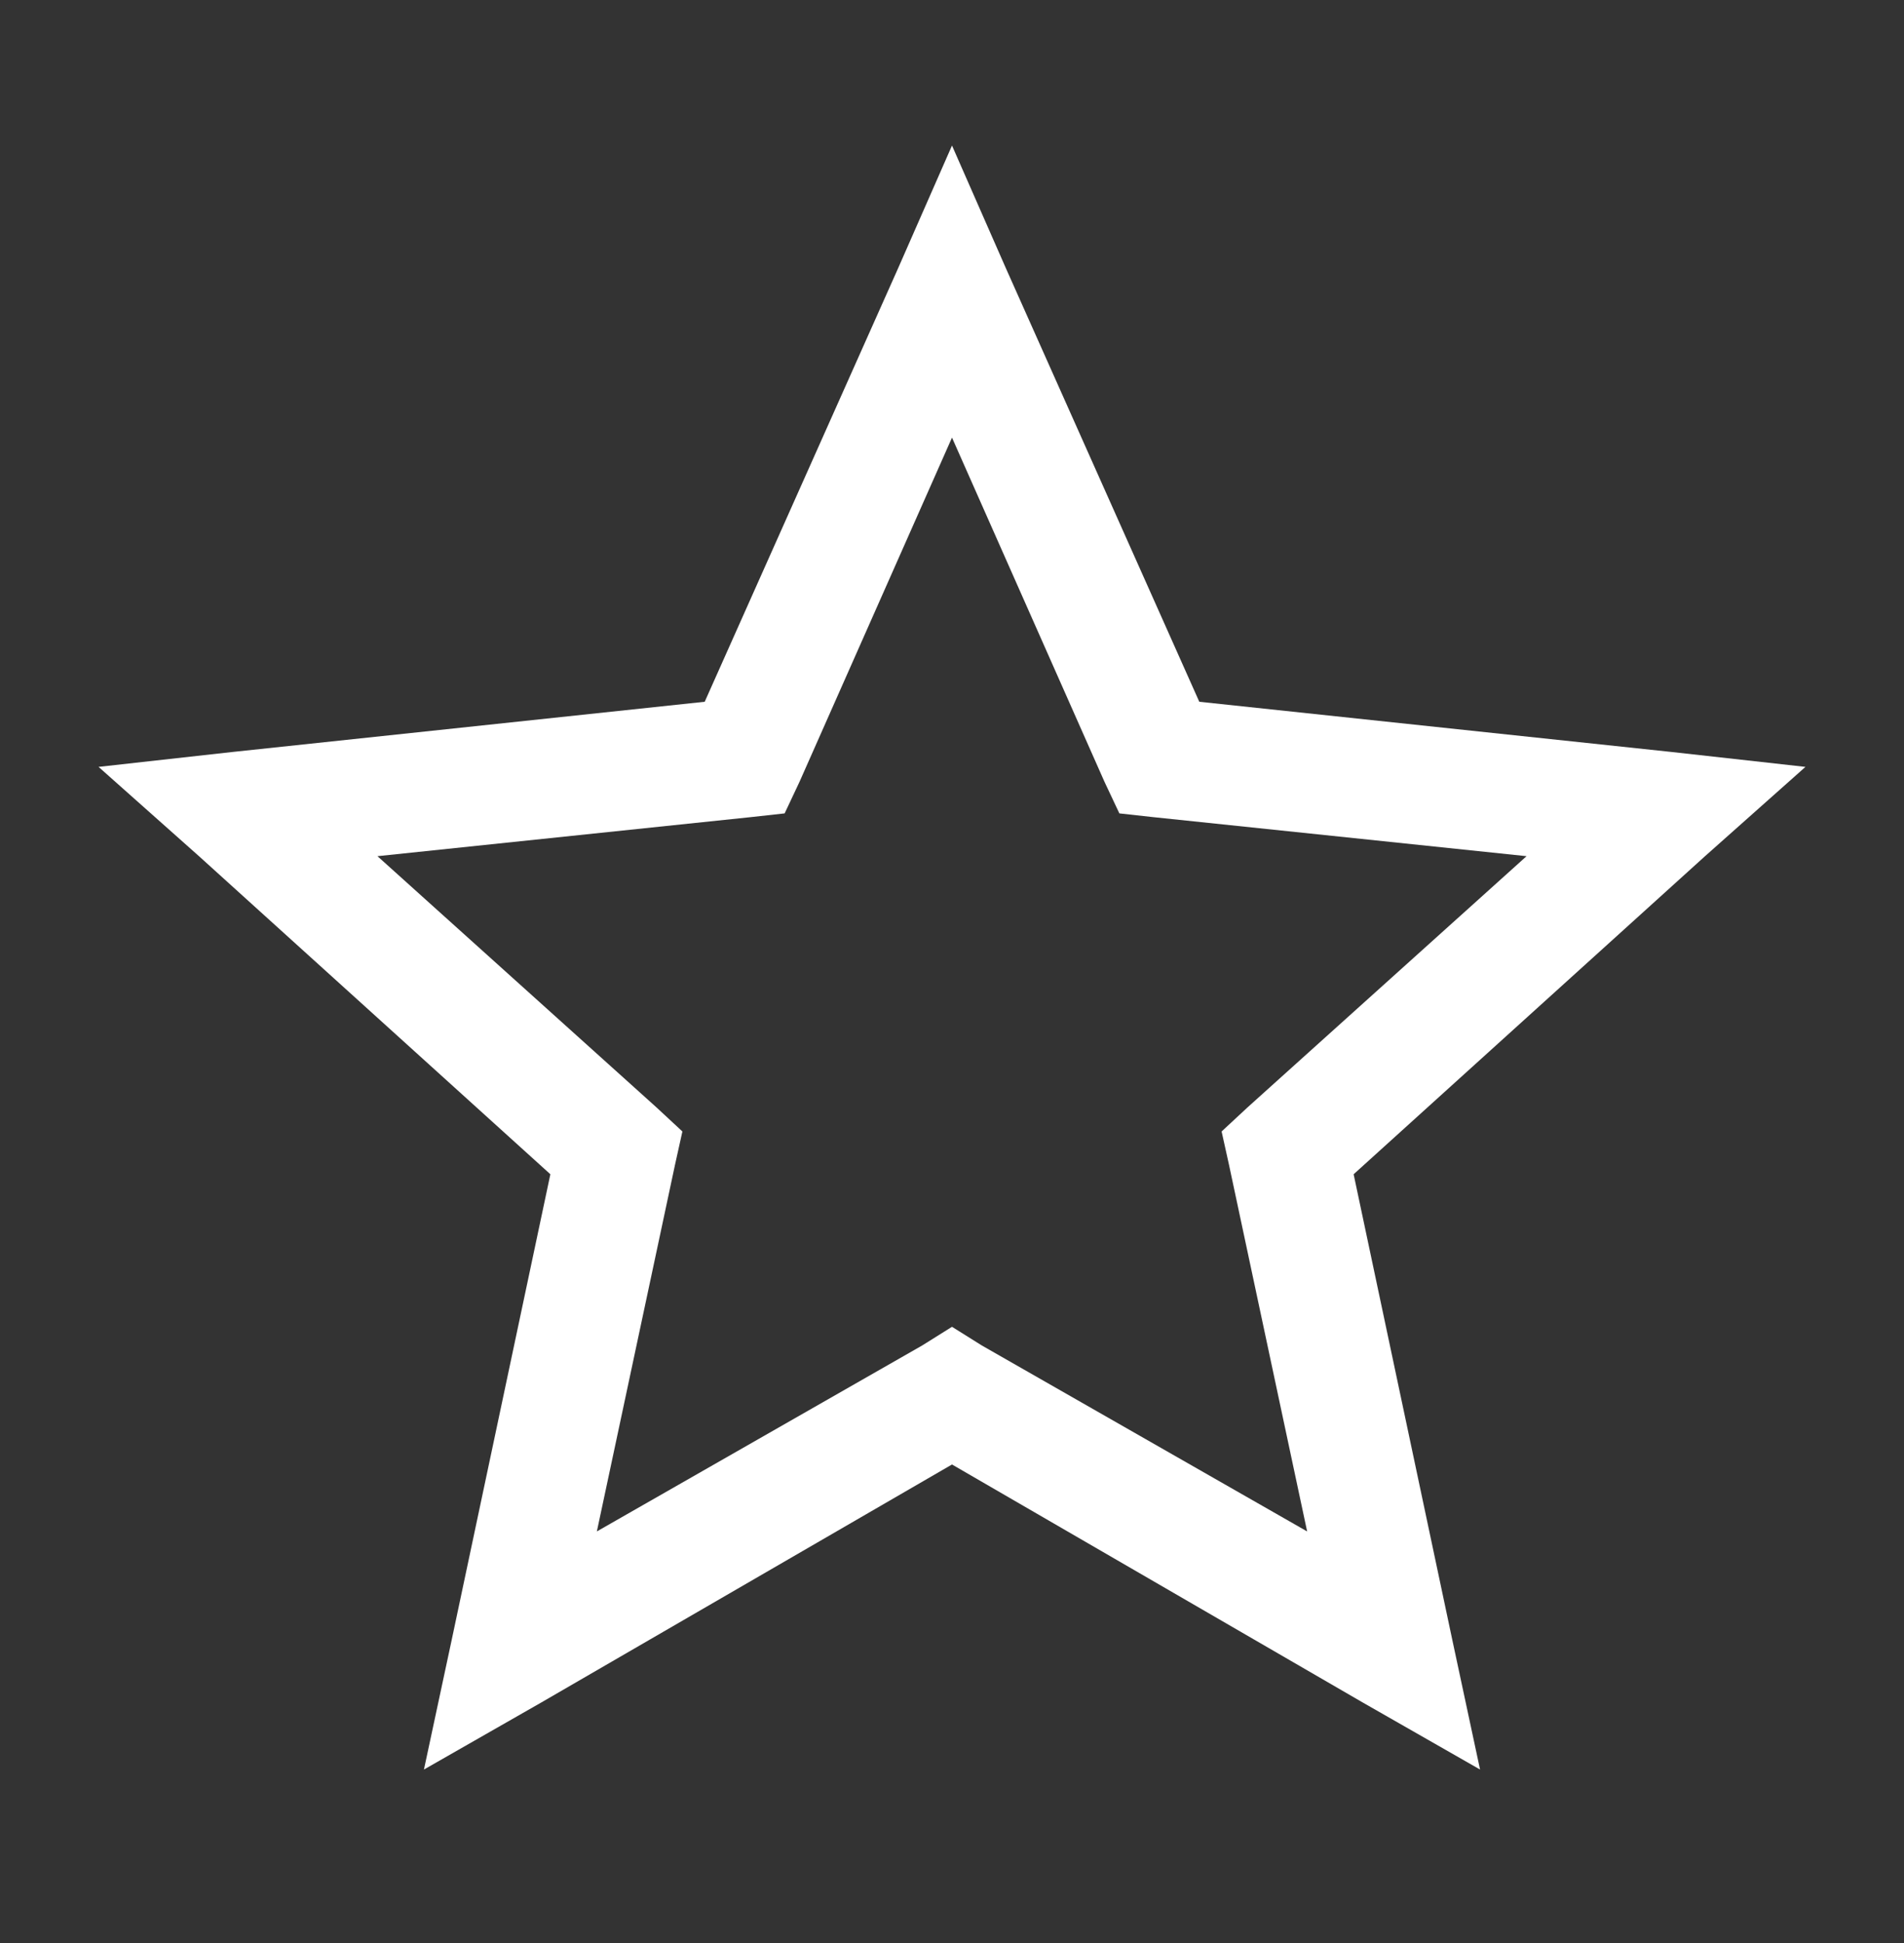 <svg width="50" height="51" viewBox="0 0 50 51" fill="none" xmlns="http://www.w3.org/2000/svg">
<rect x="0" y="0" width="50" height="51" fill="#333333" stroke="none"/>
<path d="M25 3.82L23.584 7.043L18.506 18.42L6.104 19.738L2.588 20.129L5.225 22.473L14.453 30.822L11.865 43.029L11.133 46.447L14.209 44.69L25 38.44L35.791 44.69L38.867 46.447L38.135 43.029L35.547 30.822L44.775 22.473L47.412 20.129L43.897 19.738L31.494 18.42L26.416 7.043L25 3.82ZM25 11.486L29.004 20.52L29.395 21.35L30.273 21.447L40.088 22.473L32.764 29.064L32.08 29.699L32.275 30.578L34.326 40.197L25.781 35.315L25 34.826L24.219 35.315L15.674 40.197L17.725 30.578L17.92 29.699L17.236 29.064L9.912 22.473L19.727 21.447L20.605 21.35L20.996 20.52L25 11.486Z" fill="white"/>
</svg>
